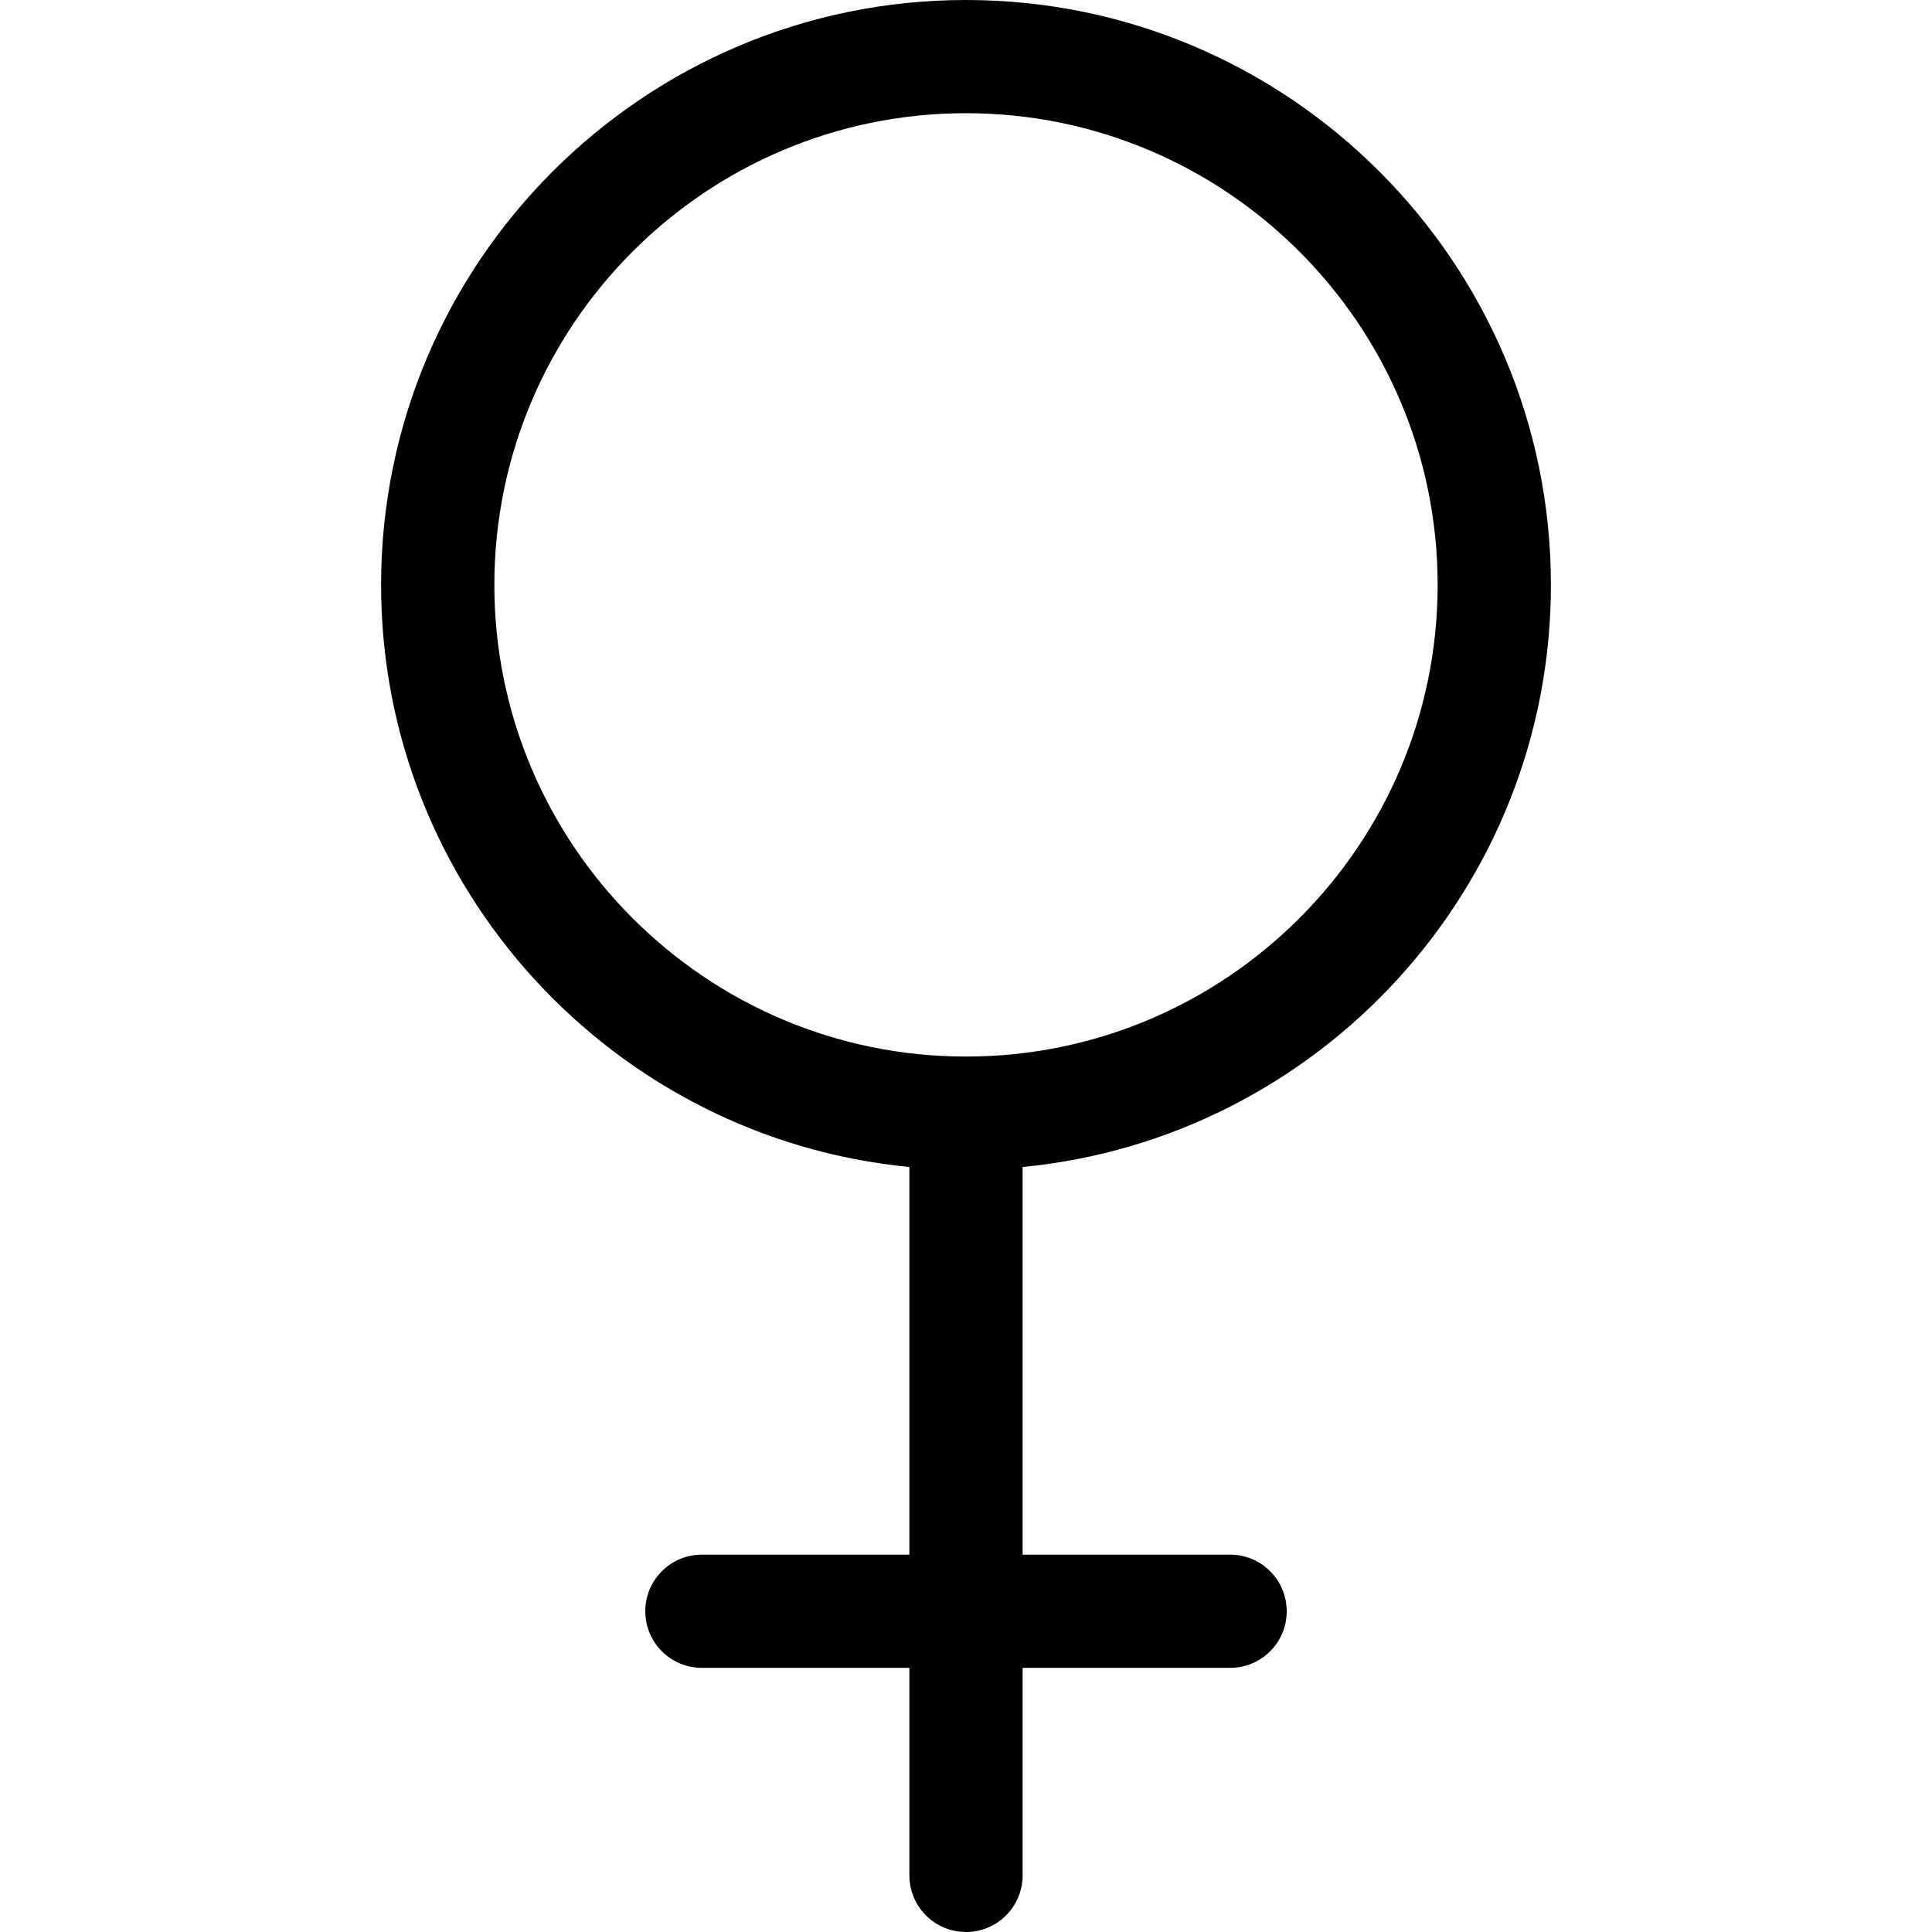 <svg width="32" height="32" viewBox="0 0 32 32" xmlns="http://www.w3.org/2000/svg">
<path d="M25.688 9.688C25.688 4.346 21.342 0 16 0C10.658 0 6.312 4.346 6.312 9.688C6.312 14.713 10.159 18.856 15.062 19.329V25.75H11.625C11.107 25.75 10.688 26.17 10.688 26.688C10.688 27.205 11.107 27.625 11.625 27.625H15.062V31.062C15.062 31.58 15.482 32 16 32C16.518 32 16.938 31.58 16.938 31.062V27.625H20.375C20.893 27.625 21.312 27.205 21.312 26.688C21.312 26.17 20.893 25.75 20.375 25.75H16.938V19.329C21.841 18.856 25.688 14.713 25.688 9.688ZM8.188 9.688C8.188 5.38 11.692 1.875 16 1.875C20.308 1.875 23.812 5.38 23.812 9.688C23.812 13.995 20.308 17.5 16 17.5C11.692 17.5 8.188 13.995 8.188 9.688Z"/>
</svg>

